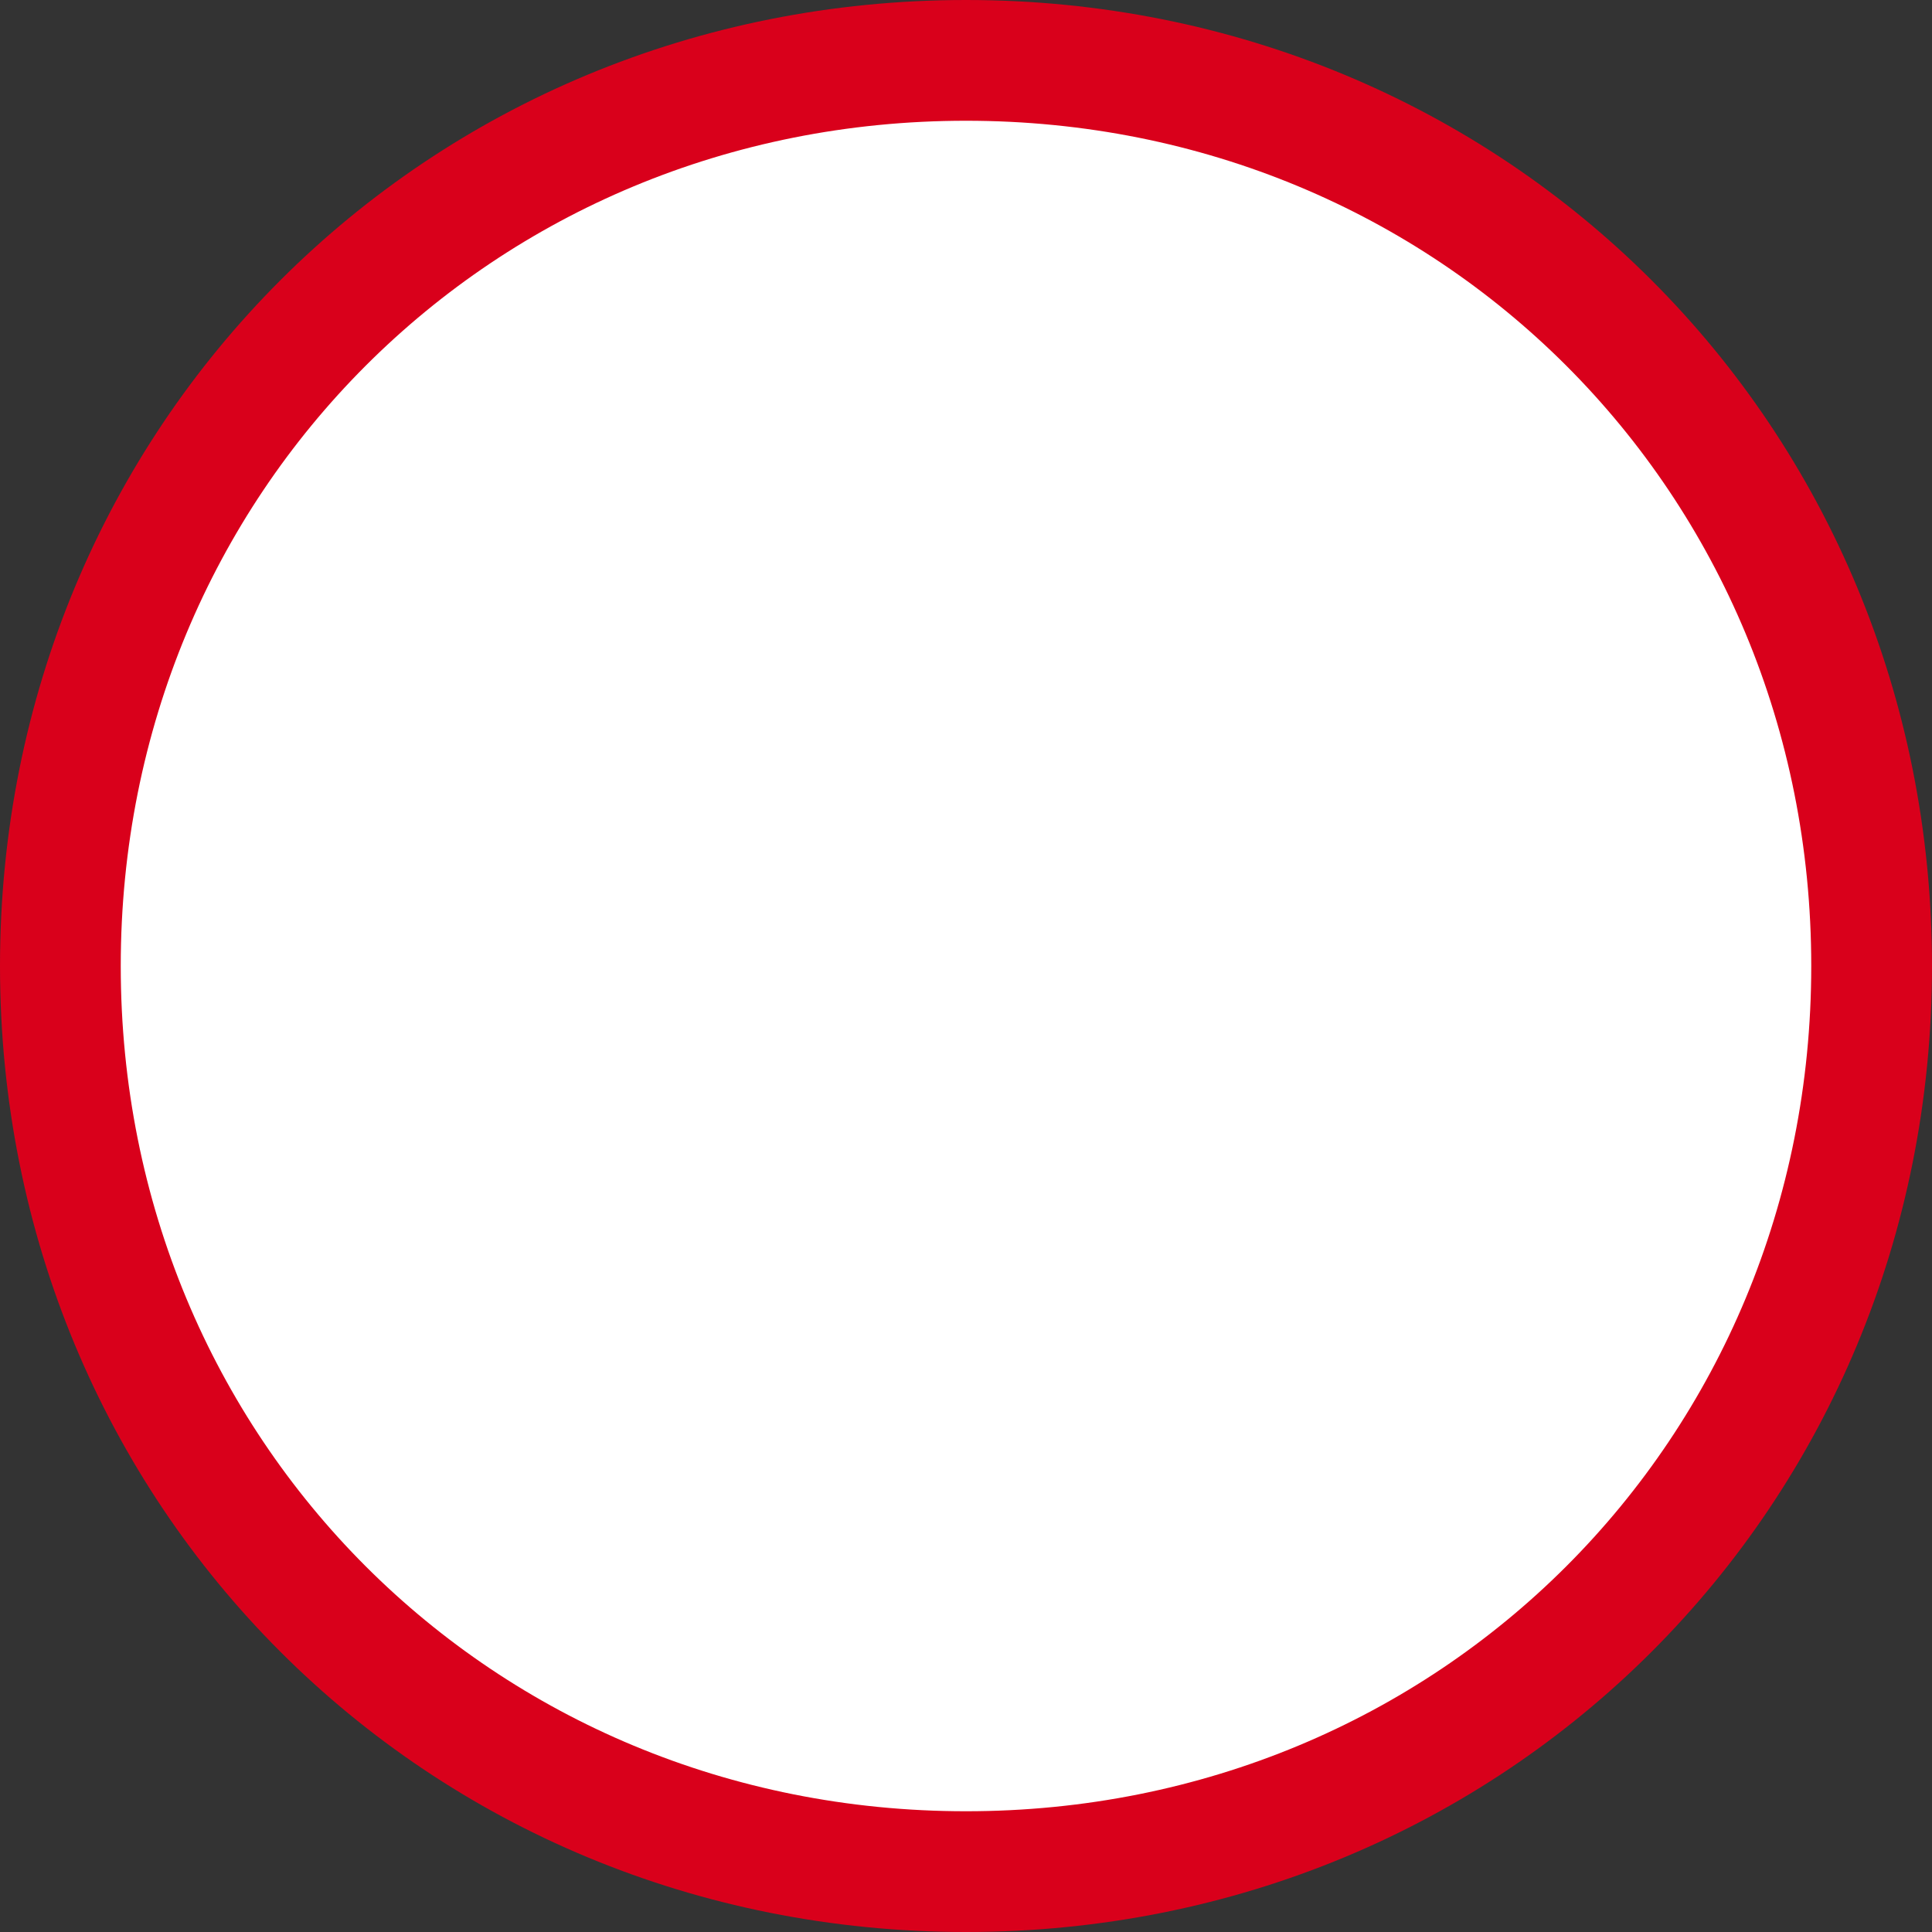 ﻿<?xml version="1.0" encoding="utf-8"?>
<svg version="1.1" xmlns:xlink="http://www.w3.org/1999/xlink" width="80px" height="80px" xmlns="http://www.w3.org/2000/svg">
  <rect width="100%" height="100%" fill="#333333" stroke="none"/>
  <g transform="matrix(1 0 0 1 -18 -206 )">
    <path d="M 58 210  C 78.16 210  94 225.84  94 246  C 94 266.16  78.16 282  58 282  C 37.84 282  22 266.16  22 246  C 22 225.84  37.84 210  58 210  Z " fill-rule="nonzero" fill="#ffffff" stroke="none" />
    <path d="M 58 208.5  C 79 208.5  95.5 225  95.5 246  C 95.5 267  79 283.5  58 283.5  C 37 283.5  20.5 267  20.5 246  C 20.5 225  37 208.5  58 208.5  Z " stroke-width="5" stroke="#d9001b" fill="none" />
  </g>
</svg>